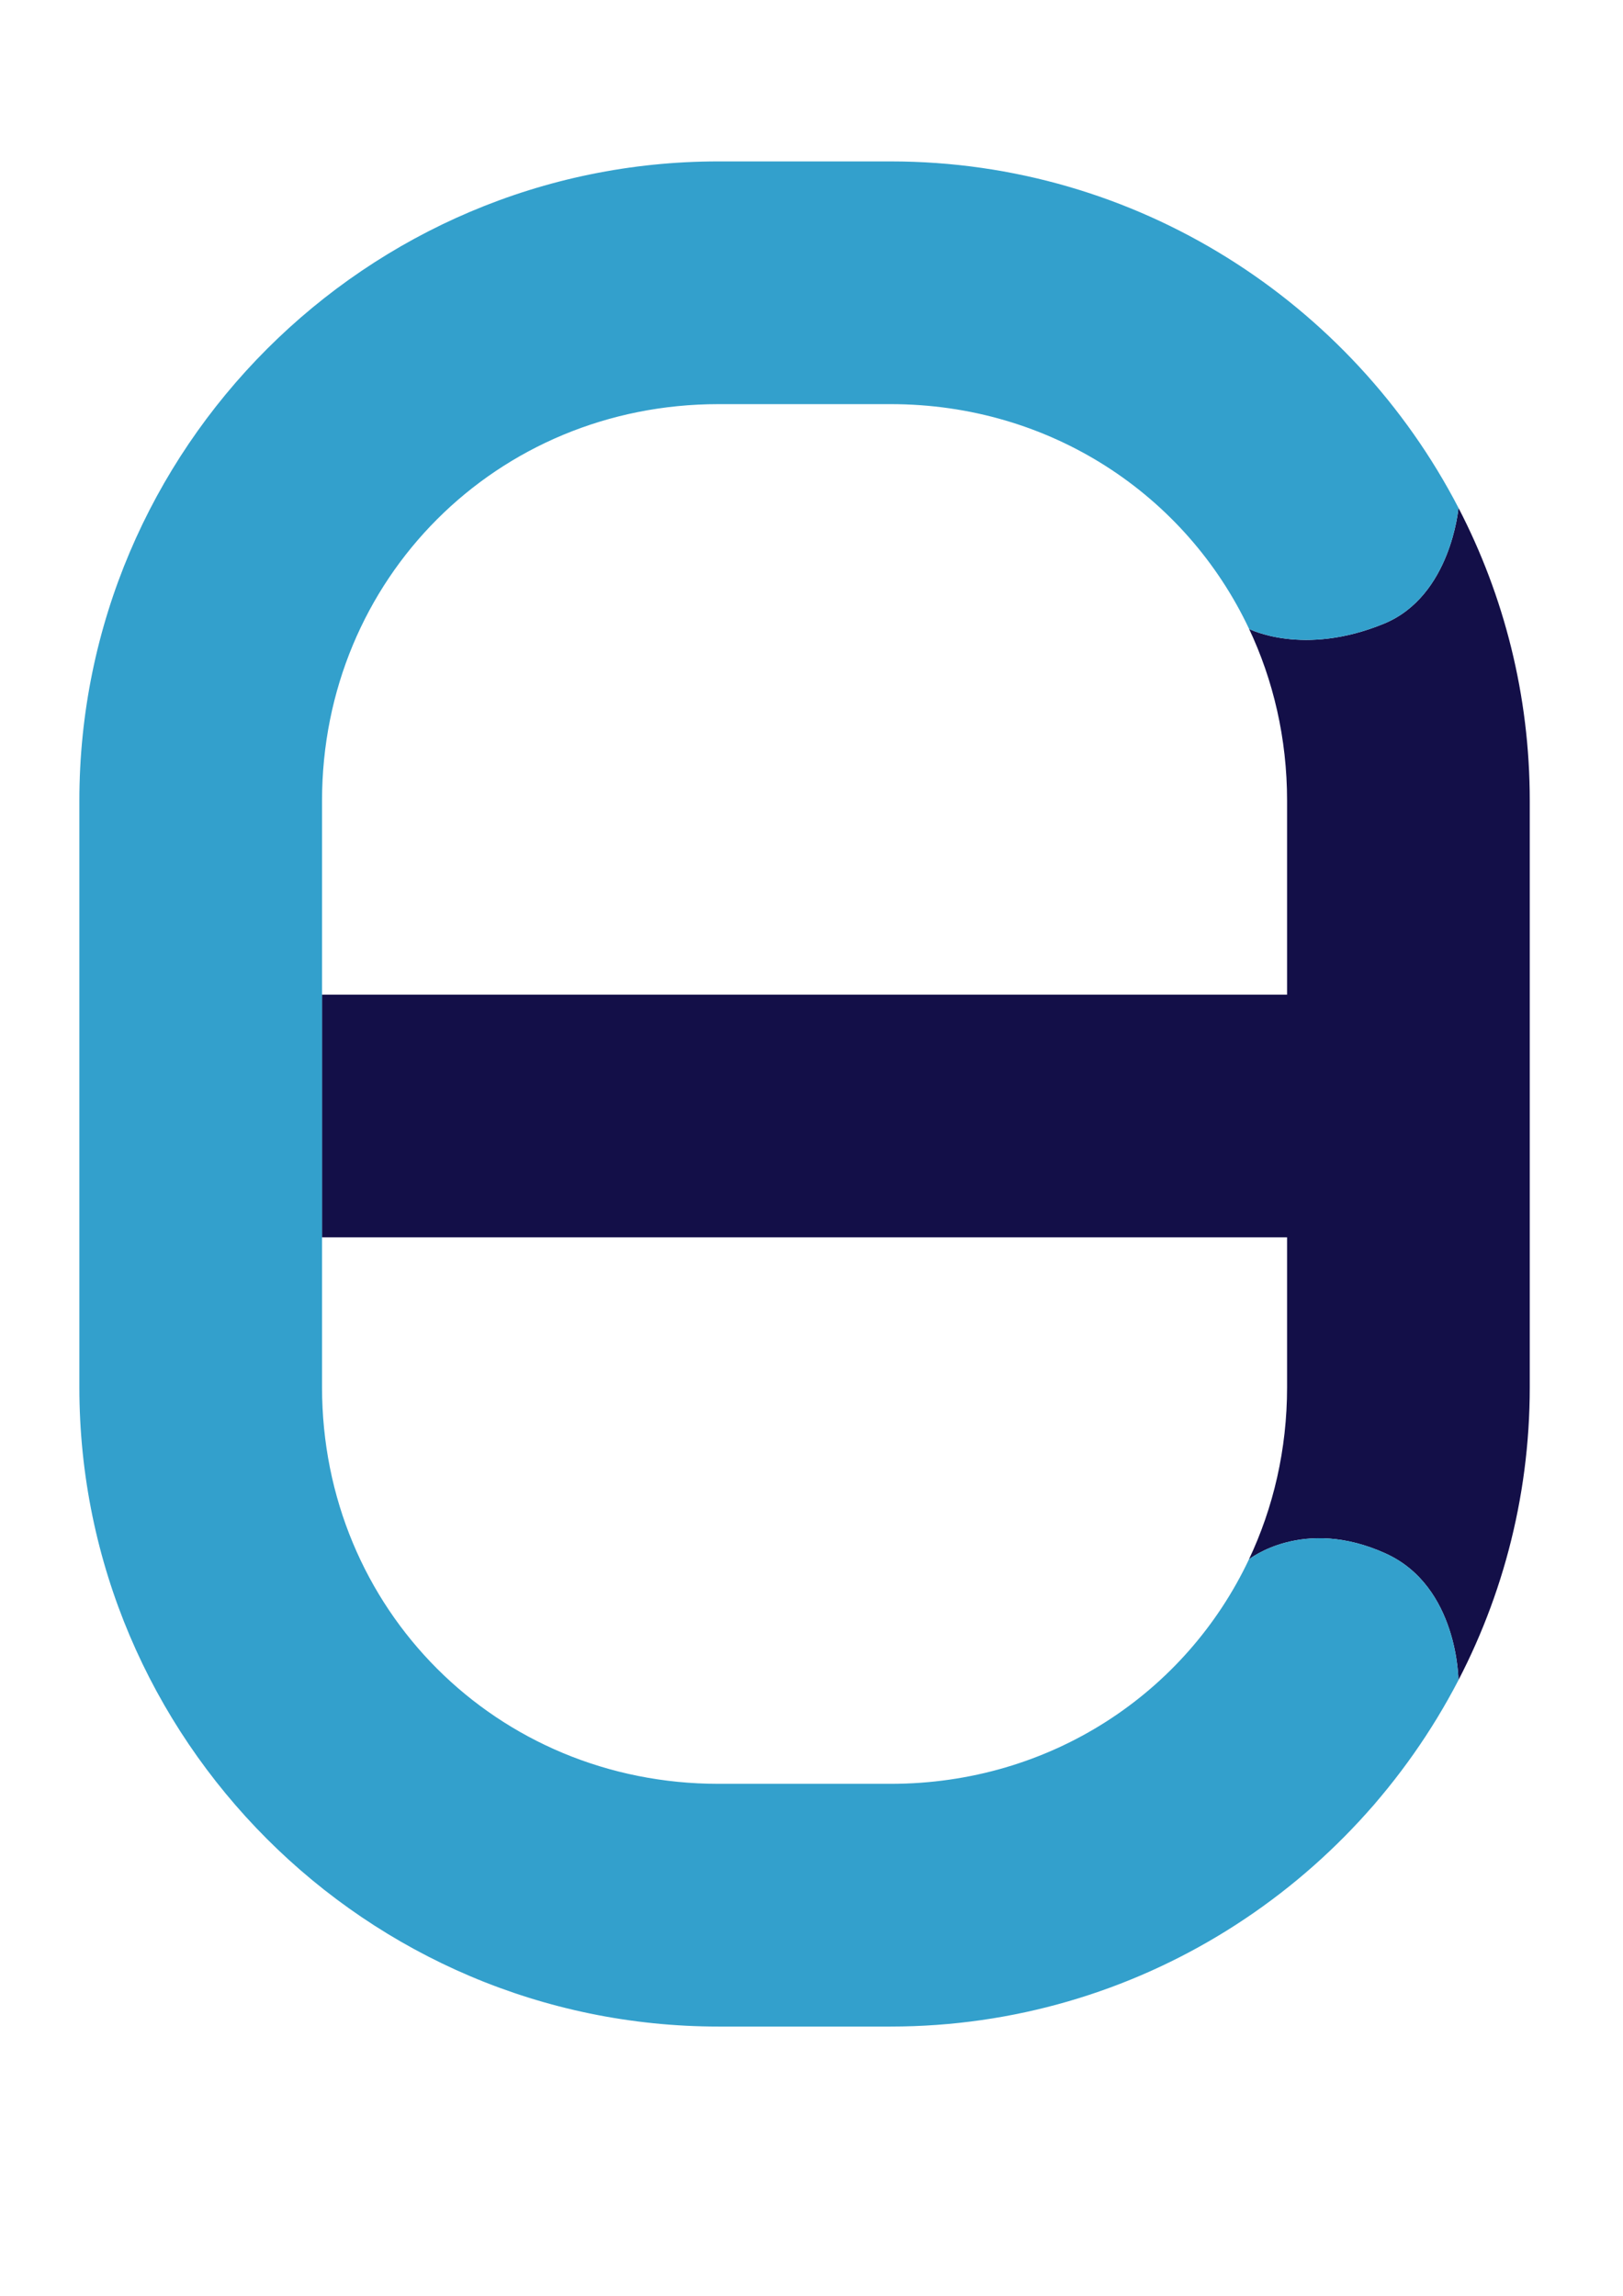 <?xml version="1.0" encoding="UTF-8"?>
<svg width="210mm" height="297mm" version="1.1" viewBox="0 0 210 297" xmlns="http://www.w3.org/2000/svg" xmlns:cc="http://creativecommons.org/ns#" xmlns:dc="http://purl.org/dc/elements/1.1/" xmlns:rdf="http://www.w3.org/1999/02/22-rdf-syntax-ns#">
<path d="m-1222.8 713.54c-15.342 0-27.694 12.352-27.694 27.694v58.13c0 6.533 2.241 12.522 5.998 17.248l63.581-92.409c-0.548-0.704-1.128-1.381-1.74-2.027-5.041-5.324-12.182-8.637-20.127-8.637z" fill="none" stroke="#33a0cc" stroke-linejoin="round" stroke-width="4.1" style="paint-order:fill markers stroke"/>
<path d="m-771.48 543.45c15.342 0 27.694-12.352 27.694-27.694v-58.13c0-6.533-2.241-12.522-5.998-17.248l-63.581 92.409c0.548 0.704 1.128 1.381 1.74 2.027 5.041 5.324 12.182 8.637 20.127 8.637z" fill="none" stroke="#130f48" stroke-linejoin="round" stroke-width="4.1" style="paint-order:fill markers stroke"/>
<path d="m-1283.1 1002.6c-19.422 0-35.295 15.873-35.295 35.294v58.131c0 8.271 2.862 15.955 7.649 21.977l11.898-9.459c-2.726-3.43-4.348-7.723-4.348-12.518v-22.469c-0.066-1.006-0.031-0.963 0.918-0.956l62.29 0.4 0.098-15.2-62.339-0.401c-0.997 0.057-0.967 0.037-0.967-0.906v-18.6c0-11.264 8.832-20.093 20.095-20.093h20.016c5.832 0 10.95 2.397 14.61 6.262 0.44 0.464 0.86 0.955 1.261 1.471l11.993-9.338c-0.694-0.891-1.432-1.755-2.217-2.584-6.423-6.783-15.589-11.012-25.646-11.012z" color="#000000" color-rendering="auto" dominant-baseline="auto" fill="#33a0cc" image-rendering="auto" shape-rendering="auto" solid-color="#000000" stop-color="#000000" style="font-feature-settings:normal;font-variant-alternates:normal;font-variant-caps:normal;font-variant-east-asian:normal;font-variant-ligatures:normal;font-variant-numeric:normal;font-variant-position:normal;font-variation-settings:normal;inline-size:0;isolation:auto;mix-blend-mode:normal;paint-order:fill markers stroke;shape-margin:0;shape-padding:0;text-decoration-color:#000000;text-decoration-line:none;text-decoration-style:solid;text-indent:0;text-orientation:mixed;text-transform:none;white-space:normal"/>
<path d="m-1235.7 1015.6-11.9 9.457c2.726 3.43 4.348 7.725 4.348 12.52v58.131c0 11.264-8.83 20.094-20.094 20.094h-20.018c-5.832 0-10.948-2.397-14.607-6.262-0.44-0.464-0.862-0.957-1.264-1.473l-11.992 9.34c0.694 0.891 1.434 1.753 2.219 2.582 6.423 6.783 15.587 11.01 25.644 11.01h20.018c19.422 0 35.295-15.872 35.295-35.293v-58.131c0-8.271-2.862-15.955-7.648-21.976z" color="#000000" color-rendering="auto" dominant-baseline="auto" fill="#130f48" image-rendering="auto" shape-rendering="auto" solid-color="#000000" stop-color="#000000" style="font-feature-settings:normal;font-variant-alternates:normal;font-variant-caps:normal;font-variant-east-asian:normal;font-variant-ligatures:normal;font-variant-numeric:normal;font-variant-position:normal;font-variation-settings:normal;inline-size:0;isolation:auto;mix-blend-mode:normal;paint-order:fill markers stroke;shape-margin:0;shape-padding:0;text-decoration-color:#000000;text-decoration-line:none;text-decoration-style:solid;text-indent:0;text-orientation:mixed;text-transform:none;white-space:normal"/>
<path d="m-1181.3 851.86c-0.548-0.704-1.128-1.381-1.74-2.027-5.041-5.324-12.182-8.637-20.127-8.637h-20.017c-15.343 0-27.694 12.352-27.694 27.694v58.13c0 6.533 2.241 12.522 5.997 17.248" fill="none" stroke="#33a0cc" stroke-linejoin="round" stroke-width="7.8" style="paint-order:fill markers stroke"/>
<path d="m-1244.8 944.27c0.548 0.704 1.128 1.381 1.74 2.027 5.041 5.324 12.182 8.637 20.127 8.637h20.017c15.343 0 27.694-12.352 27.694-27.694v-58.13c0-6.533-2.241-12.522-5.998-17.248" fill="none" stroke="#130f48" stroke-linejoin="round" stroke-width="7.8" style="paint-order:fill markers stroke"/>
<path d="m-1097.8 1095.1c0.548 0.704 1.128 1.381 1.74 2.027 5.041 5.324 12.182 8.637 20.127 8.637h20.017c15.343 0 27.694-12.352 27.694-27.694v-58.13c0-6.533-2.241-12.522-5.998-17.248" fill="none" stroke="#130f48" stroke-linejoin="round" stroke-width="7.7" style="paint-order:fill markers stroke"/>
<g transform="translate(-1377.6 724.16)" shape-rendering="auto">
<path d="m57.472 478.36c-19.422 0-35.295 15.873-35.295 35.294v58.131c0 8.271 2.862 15.955 7.649 21.977l11.899-9.459c-2.726-3.43-4.348-7.723-4.348-12.518v-22.469c-0.066-1.006-0.031-0.963 0.918-0.956l62.29 0.4 0.098-15.2-62.339-0.4c-0.997 0.057-0.967 0.037-0.967-0.906v-18.6c0-11.264 8.832-20.093 20.095-20.093h20.016c5.832 0 10.95 2.397 14.609 6.262 0.44 0.464 0.86 0.955 1.261 1.471l11.993-9.338c-0.694-0.891-1.432-1.755-2.217-2.584-6.423-6.783-15.589-11.012-25.646-11.012z" color="#000000" color-rendering="auto" dominant-baseline="auto" fill="#33a0cc" image-rendering="auto" solid-color="#000000" stop-color="#000000" style="font-feature-settings:normal;font-variant-alternates:normal;font-variant-caps:normal;font-variant-east-asian:normal;font-variant-ligatures:normal;font-variant-numeric:normal;font-variant-position:normal;font-variation-settings:normal;inline-size:0;isolation:auto;mix-blend-mode:normal;paint-order:fill markers stroke;shape-margin:0;shape-padding:0;text-decoration-color:#000000;text-decoration-line:none;text-decoration-style:solid;text-indent:0;text-orientation:mixed;text-transform:none;white-space:normal"/>
<path d="m104.88 491.35-11.9 9.457c2.726 3.43 4.348 7.725 4.348 12.52v58.131c0 11.264-8.83 20.094-20.094 20.094h-20.018c-5.832 0-10.948-2.397-14.607-6.262-0.44-0.464-0.862-0.957-1.264-1.473l-11.992 9.34c0.694 0.891 1.434 1.753 2.219 2.582a7.601 7.601 0 0 0 0 2e-3c6.423 6.783 15.587 11.01 25.645 11.01h20.018c19.422 0 35.295-15.872 35.295-35.293v-58.131c0-8.271-2.862-15.955-7.648-21.977z" color="#000000" color-rendering="auto" dominant-baseline="auto" fill="#130f48" image-rendering="auto" solid-color="#000000" stop-color="#000000" style="font-feature-settings:normal;font-variant-alternates:normal;font-variant-caps:normal;font-variant-east-asian:normal;font-variant-ligatures:normal;font-variant-numeric:normal;font-variant-position:normal;font-variation-settings:normal;inline-size:0;isolation:auto;mix-blend-mode:normal;paint-order:fill markers stroke;shape-margin:0;shape-padding:0;text-decoration-color:#000000;text-decoration-line:none;text-decoration-style:solid;text-indent:0;text-orientation:mixed;text-transform:none;white-space:normal"/>
</g>
<g transform="rotate(180 -433.05 880.75)" shape-rendering="auto">
<path d="m57.472 478.36c-19.422 0-35.295 15.873-35.295 35.294v58.131c0 8.271 2.862 15.955 7.649 21.977l11.899-9.459c-2.726-3.43-4.348-7.723-4.348-12.518v-22.469c-0.066-1.006-0.031-0.963 0.918-0.956l62.29 0.4 0.098-15.2-62.339-0.4c-0.997 0.057-0.967 0.037-0.967-0.906v-18.6c0-11.264 8.832-20.093 20.095-20.093h20.016c5.832 0 10.95 2.397 14.609 6.262 0.44 0.464 0.86 0.955 1.261 1.471l11.993-9.338c-0.694-0.891-1.432-1.755-2.217-2.584-6.423-6.783-15.589-11.012-25.646-11.012z" color="#000000" color-rendering="auto" dominant-baseline="auto" fill="#33a0cc" image-rendering="auto" solid-color="#000000" stop-color="#000000" style="font-feature-settings:normal;font-variant-alternates:normal;font-variant-caps:normal;font-variant-east-asian:normal;font-variant-ligatures:normal;font-variant-numeric:normal;font-variant-position:normal;font-variation-settings:normal;inline-size:0;isolation:auto;mix-blend-mode:normal;paint-order:fill markers stroke;shape-margin:0;shape-padding:0;text-decoration-color:#000000;text-decoration-line:none;text-decoration-style:solid;text-indent:0;text-orientation:mixed;text-transform:none;white-space:normal"/>
<path d="m104.88 491.35-11.9 9.457c2.726 3.43 4.348 7.725 4.348 12.52v58.131c0 11.264-8.83 20.094-20.094 20.094h-20.018c-5.832 0-10.948-2.397-14.607-6.262-0.44-0.464-0.862-0.957-1.264-1.473l-11.992 9.34c0.694 0.891 1.434 1.753 2.219 2.582a7.601 7.601 0 0 0 0 2e-3c6.423 6.783 15.587 11.01 25.645 11.01h20.018c19.422 0 35.295-15.872 35.295-35.293v-58.131c0-8.271-2.862-15.955-7.648-21.977z" color="#000000" color-rendering="auto" dominant-baseline="auto" fill="#130f48" image-rendering="auto" solid-color="#000000" stop-color="#000000" style="font-feature-settings:normal;font-variant-alternates:normal;font-variant-caps:normal;font-variant-east-asian:normal;font-variant-ligatures:normal;font-variant-numeric:normal;font-variant-position:normal;font-variation-settings:normal;inline-size:0;isolation:auto;mix-blend-mode:normal;paint-order:fill markers stroke;shape-margin:0;shape-padding:0;text-decoration-color:#000000;text-decoration-line:none;text-decoration-style:solid;text-indent:0;text-orientation:mixed;text-transform:none;white-space:normal"/>
</g>
<g transform="translate(-202.35 -427.93)" shape-rendering="auto">
<path d="m180.52 34.503c-37.346 0-67.765 30.989-67.765 69.036v116.55c0 38.047 30.418 69.036 67.765 69.036h49.102c37.346 0 67.761-30.989 67.761-69.036v-116.55c0-38.047-30.415-69.036-67.761-69.036zm0 22.914h49.102c25.274 0 45.269 20.374 45.269 46.121v53.146c0.065 1.033 0 0.97-0.849 0.964l-138.79-0.911v-53.199c0-25.748 19.998-46.121 45.272-46.121zm-45.272 122.23 138.79 0.912c0.915-0.069 0.854 5e-3 0.854 0.977v38.551c0 25.748-19.995 46.118-45.269 46.118h-49.102c-25.274 0-45.272-20.37-45.272-46.118z" color="#000000" color-rendering="auto" dominant-baseline="auto" fill="#130f48" image-rendering="auto" solid-color="#000000" stop-color="#000000" style="font-feature-settings:normal;font-variant-alternates:normal;font-variant-caps:normal;font-variant-east-asian:normal;font-variant-ligatures:normal;font-variant-numeric:normal;font-variant-position:normal;font-variation-settings:normal;inline-size:0;isolation:auto;mix-blend-mode:normal;paint-order:fill markers stroke;shape-margin:0;shape-padding:0;text-decoration-color:#000000;text-decoration-line:none;text-decoration-style:solid;text-indent:0;text-orientation:mixed;text-transform:none;white-space:normal"/>
<path d="m180.52 34.503c-37.346 0-67.765 31.015-67.765 69.093v116.43c0 38.078 30.419 69.096 67.765 69.096h49.012c27.925 0 51.974-17.137 62.332-41.806 0 0 2.07-9.29-6.496-13.987-6.662-3.654-12.823 1.734-12.823 1.734-6.008 18.128-23.026 30.907-43.013 30.907h-49.012c-25.159 0-45.06-20.291-45.06-45.943v-116.43c0-25.652 19.901-45.94 45.06-45.94h49.012c19.594 0 35.995 12.308 42.294 29.87 0 0 6.397 6.098 13.156 2.637 7.606-3.894 6.783-13.88 6.783-13.88-10.411-24.545-34.394-41.78-62.232-41.78z" color="#000000" color-rendering="auto" dominant-baseline="auto" fill="#33a0cc" image-rendering="auto" solid-color="#000000" stop-color="#000000" style="font-feature-settings:normal;font-variant-alternates:normal;font-variant-caps:normal;font-variant-east-asian:normal;font-variant-ligatures:normal;font-variant-numeric:normal;font-variant-position:normal;font-variation-settings:normal;inline-size:0;isolation:auto;mix-blend-mode:normal;paint-order:fill markers stroke;shape-margin:0;shape-padding:0;text-decoration-color:#000000;text-decoration-line:none;text-decoration-style:solid;text-indent:0;text-orientation:mixed;text-transform:none;white-space:normal"/>
</g>
<rect x="-532.25" y="-26.81" width="156.27" height="209.89" ry="66.999" fill="none" stroke="#130f48" stroke-linejoin="round" stroke-width="31.4" style="paint-order:fill markers stroke"/>
<rect x="-226.74" y="-170.82" width="156.27" height="209.89" ry="66.999" fill="none" stroke="#130f48" stroke-linejoin="round" stroke-width="31.4" style="paint-order:fill markers stroke"/>
<path d="m-355.47 164.69h157.89" fill="none" stroke="#130f48" stroke-width="31.4"/>
<path d="m115.24 20.881c0.452 1e-5 0.903 5e-3 1.353 0.012-0.45-7e-3 -0.901-0.012-1.353-0.012zm1.668 0.018c0.373 7e-3 0.746 0.018 1.117 0.03-0.372-0.012-0.744-0.022-1.117-0.03zm1.394 0.039c0.441 0.016 0.88 0.036 1.319 0.059-0.439-0.023-0.878-0.043-1.319-0.059zm1.592 0.075c0.357 0.02 0.714 0.042 1.07 0.067-0.356-0.025-0.713-0.047-1.07-0.067zm1.426 0.091c0.438 0.032 0.875 0.067 1.312 0.105-0.436-0.039-0.874-0.073-1.312-0.105zm1.346 0.109c0.427 0.038 0.853 0.081 1.278 0.126-0.425-0.045-0.851-0.088-1.278-0.126zm1.626 0.164c0.363 0.04 0.725 0.082 1.087 0.127-0.362-0.044-0.724-0.087-1.087-0.127zm1.322 0.155c0.132 0.017 0.262 0.035 0.394 0.053-0.131-0.017-0.262-0.036-0.394-0.053zm1.912 0.267c0.171 0.026 0.342 0.051 0.513 0.078-0.171-0.027-0.342-0.052-0.513-0.078zm4.124 0.727c0.162 0.033 0.324 0.066 0.486 0.1-0.162-0.034-0.324-0.067-0.486-0.1zm1.984 0.428c0.108 0.025 0.217 0.048 0.325 0.073-0.108-0.025-0.217-0.049-0.325-0.073zm2.079 0.503c0.151 0.039 0.301 0.079 0.452 0.119-0.151-0.04-0.301-0.08-0.452-0.119zm1.797 0.484c0.167 0.047 0.334 0.093 0.501 0.141-0.167-0.048-0.334-0.094-0.501-0.141zm2.167 0.639c0.141 0.044 0.281 0.09 0.422 0.134-0.141-0.044-0.281-0.09-0.422-0.134zm1.742 0.565c0.184 0.062 0.367 0.124 0.55 0.187-0.183-0.063-0.367-0.125-0.55-0.187zm2.081 0.728c0.047 0.017 0.095 0.034 0.142 0.051-0.047-0.017-0.095-0.034-0.142-0.051zm1.77 0.672c0.182 0.071 0.363 0.144 0.545 0.217-0.181-0.073-0.363-0.145-0.545-0.217zm1.788 0.726c0.142 0.059 0.284 0.118 0.426 0.178-0.141-0.06-0.284-0.118-0.426-0.178zm2 0.869c0.158 0.071 0.314 0.144 0.471 0.217-0.157-0.072-0.314-0.145-0.471-0.217zm1.665 0.775c0.165 0.079 0.33 0.157 0.494 0.237-0.164-0.08-0.329-0.158-0.494-0.237zm2.002 0.988c0.147 0.075 0.293 0.154 0.44 0.23-0.147-0.076-0.292-0.155-0.44-0.23zm1.58 0.833c0.188 0.101 0.376 0.204 0.563 0.306-0.187-0.103-0.375-0.205-0.563-0.306zm1.719 0.953c0.187 0.107 0.374 0.213 0.56 0.321-0.186-0.108-0.373-0.215-0.56-0.321zm1.796 1.054c0.188 0.114 0.376 0.229 0.563 0.344-0.187-0.115-0.375-0.23-0.563-0.344zm1.538 0.953c0.184 0.117 0.369 0.232 0.551 0.35-0.183-0.118-0.368-0.233-0.551-0.35zm1.859 1.212c0.203 0.137 0.404 0.275 0.606 0.413-0.202-0.138-0.403-0.277-0.606-0.413zm1.445 0.996c0.21 0.148 0.42 0.295 0.628 0.445-0.209-0.15-0.418-0.297-0.628-0.445zm1.875 1.355c0.178 0.133 0.354 0.269 0.532 0.404-0.177-0.134-0.353-0.271-0.532-0.404zm1.38 1.054c0.209 0.163 0.417 0.326 0.624 0.49-0.207-0.165-0.415-0.328-0.624-0.49zm1.414 1.127c0.301 0.245 0.6 0.492 0.897 0.741-0.297-0.249-0.596-0.496-0.897-0.741zm1.701 1.421c0.21 0.181 0.42 0.363 0.628 0.546-0.209-0.183-0.418-0.365-0.628-0.546zm1.331 1.17c0.2 0.179 0.4 0.357 0.598 0.538-0.198-0.181-0.398-0.359-0.598-0.538zm1.678 1.544c0.205 0.194 0.408 0.391 0.611 0.588-0.203-0.196-0.406-0.393-0.611-0.588zm1.257 1.218c0.197 0.194 0.393 0.388 0.588 0.584-0.195-0.196-0.391-0.39-0.588-0.584zm1.337 1.351c0.294 0.304 0.585 0.61 0.874 0.918-0.289-0.308-0.58-0.614-0.874-0.918zm1.462 1.55c0.198 0.216 0.396 0.433 0.592 0.651-0.196-0.218-0.394-0.435-0.592-0.651zm1.178 1.31c0.306 0.347 0.609 0.696 0.908 1.048-0.3-0.352-0.603-0.702-0.908-1.048zm1.488 1.733c0.196 0.235 0.39 0.472 0.583 0.709-0.193-0.237-0.387-0.474-0.583-0.709zm1.07 1.313c0.313 0.391 0.622 0.785 0.928 1.182-0.306-0.397-0.615-0.791-0.928-1.182zm-64.593 0.234c0.399 1e-5 0.797 6e-3 1.194 0.015-0.397-9e-3 -0.794-0.015-1.194-0.015zm1.533 0.024c0.311 9e-3 0.621 0.02 0.93 0.034-0.309-0.014-0.619-0.025-0.93-0.034zm1.235 0.048c0.386 0.02 0.771 0.043 1.155 0.071-0.384-0.028-0.769-0.051-1.155-0.071zm1.421 0.092c0.316 0.025 0.63 0.052 0.944 0.082-0.314-0.03-0.629-0.057-0.944-0.082zm1.261 0.113c0.357 0.036 0.714 0.075 1.069 0.119-0.355-0.043-0.711-0.082-1.069-0.119zm1.176 0.131c0.386 0.048 0.77 0.101 1.153 0.158-0.383-0.056-0.767-0.11-1.153-0.158zm1.484 0.208c0.28 0.043 0.559 0.088 0.838 0.136-0.278-0.047-0.558-0.093-0.838-0.136zm1.183 0.195c0.368 0.065 0.735 0.134 1.101 0.207-0.365-0.073-0.732-0.141-1.101-0.207zm1.319 0.252c0.314 0.064 0.628 0.131 0.94 0.201-0.312-0.07-0.626-0.137-0.94-0.201zm1.238 0.269c0.31 0.071 0.619 0.145 0.927 0.221-0.308-0.077-0.617-0.15-0.927-0.221zm1.142 0.274c0.364 0.092 0.726 0.189 1.087 0.289-0.361-0.1-0.723-0.197-1.087-0.289zm53.06 0.035c0.186 0.247 0.369 0.496 0.552 0.745-0.183-0.249-0.366-0.498-0.552-0.745zm-51.699 0.332c0.281 0.08 0.562 0.162 0.841 0.246-0.279-0.084-0.56-0.166-0.841-0.246zm1.172 0.346c0.35 0.108 0.698 0.218 1.044 0.333-0.346-0.115-0.695-0.225-1.044-0.333zm1.152 0.371c0.323 0.108 0.645 0.22 0.965 0.334-0.32-0.114-0.642-0.226-0.965-0.334zm50.374 0.309c0.194 0.268 0.387 0.535 0.577 0.806-0.19-0.27-0.384-0.538-0.577-0.806zm-49.092 0.141c0.276 0.101 0.55 0.203 0.823 0.308-0.273-0.105-0.548-0.208-0.823-0.308zm1.064 0.4c0.344 0.134 0.687 0.272 1.027 0.413-0.34-0.141-0.683-0.279-1.027-0.413zm1.289 0.525c0.259 0.11 0.518 0.221 0.775 0.335-0.257-0.114-0.515-0.225-0.775-0.335zm47.646 0.216c0.346 0.498 0.687 1 1.022 1.506-0.335-0.506-0.676-1.008-1.022-1.506zm-46.561 0.257c0.274 0.123 0.546 0.249 0.816 0.376-0.271-0.128-0.543-0.253-0.816-0.376zm1.097 0.508c0.304 0.146 0.606 0.295 0.907 0.446-0.301-0.151-0.603-0.3-0.907-0.446zm1.185 0.588c0.249 0.128 0.498 0.257 0.745 0.389-0.247-0.131-0.495-0.261-0.745-0.389zm1.021 0.536c0.319 0.172 0.635 0.347 0.95 0.526-0.315-0.179-0.631-0.354-0.95-0.526zm44.653 0.184c0.177 0.273 0.353 0.546 0.528 0.821-0.174-0.275-0.35-0.548-0.528-0.821zm-43.52 0.447c0.262 0.15 0.522 0.303 0.781 0.458-0.259-0.155-0.519-0.308-0.781-0.458zm1.065 0.628c0.248 0.15 0.494 0.303 0.739 0.458-0.245-0.155-0.491-0.307-0.739-0.458zm43.402 0.414c0.278 0.447 0.551 0.897 0.82 1.349-0.269-0.453-0.542-0.902-0.82-1.349zm-42.444 0.181c0.297 0.189 0.592 0.382 0.884 0.578-0.293-0.195-0.587-0.388-0.884-0.578zm1.165 0.768c0.222 0.15 0.442 0.302 0.661 0.456-0.219-0.154-0.44-0.306-0.661-0.456zm0.926 0.641c0.289 0.206 0.577 0.413 0.861 0.625-0.285-0.211-0.572-0.419-0.861-0.625zm41.552 0.399c0.17 0.291 0.337 0.584 0.503 0.877-0.166-0.293-0.334-0.586-0.503-0.877zm-40.535 0.343c0.245 0.184 0.489 0.37 0.731 0.558-0.242-0.188-0.485-0.374-0.731-0.558zm1.013 0.779c0.213 0.168 0.425 0.339 0.636 0.511-0.211-0.172-0.422-0.342-0.636-0.511zm40.359 0.351c0.161 0.29 0.323 0.58 0.481 0.872-0.158-0.292-0.319-0.582-0.481-0.872zm-39.503 0.338c0.273 0.225 0.543 0.453 0.811 0.684-0.268-0.231-0.538-0.459-0.811-0.684zm1.036 0.88c0.208 0.181 0.415 0.365 0.62 0.549-0.205-0.185-0.412-0.368-0.62-0.549zm0.874 0.779c0.235 0.214 0.467 0.43 0.698 0.649-0.23-0.218-0.463-0.434-0.698-0.649zm38.73 0.115s-0.953 11.41-9.638 14.981c-10.45 4.296-17.453 0.678-17.453 0.678-0.016-0.034-0.033-0.068-0.05-0.103 3.187 6.721 4.963 14.284 4.963 22.324v25.09h-124.86v31.4h124.86v19.398c0 8.037-1.775 15.595-4.959 22.314 9e-3 -0.018 0.018-0.036 0.026-0.054 0 0 7.022-5.621 17.714-0.751 9.374 4.27 9.39 16.381 9.39 16.381-0.387 0.745-0.786 1.483-1.194 2.215 6.634-11.892 10.424-25.57 10.424-40.106v-75.888c0-13.637-3.334-26.52-9.224-37.88zm-37.898 0.66c0.25 0.238 0.496 0.48 0.741 0.723-0.245-0.244-0.491-0.485-0.741-0.723zm0.953 0.937c0.203 0.204 0.403 0.41 0.603 0.618-0.199-0.208-0.4-0.413-0.603-0.618zm0.798 0.821c0.241 0.254 0.479 0.509 0.715 0.768-0.235-0.259-0.474-0.514-0.715-0.768zm0.953 1.035c0.159 0.177 0.316 0.354 0.472 0.533-0.156-0.179-0.314-0.357-0.472-0.533zm-135.92 0.45c-0.553 1.221-1.078 2.457-1.573 3.708 0.495-1.251 1.02-2.487 1.573-3.708zm136.69 0.419c0.169 0.197 0.337 0.396 0.503 0.596-0.166-0.2-0.334-0.399-0.503-0.596zm0.703 0.836c0.221 0.269 0.438 0.541 0.653 0.814-0.215-0.274-0.432-0.545-0.653-0.814zm0.839 1.054c0.166 0.214 0.33 0.429 0.493 0.645-0.163-0.217-0.327-0.432-0.493-0.645zm0.704 0.928c0.21 0.283 0.417 0.568 0.621 0.856-0.204-0.288-0.411-0.573-0.621-0.856zm0.744 1.033c0.169 0.24 0.335 0.482 0.499 0.725-0.164-0.243-0.331-0.485-0.499-0.725zm0.697 1.019c0.167 0.251 0.333 0.505 0.496 0.759-0.163-0.255-0.329-0.508-0.496-0.759zm0.6 0.921c0.193 0.305 0.383 0.612 0.57 0.921-0.187-0.309-0.377-0.616-0.57-0.921zm0.745 1.214c0.135 0.226 0.268 0.453 0.399 0.681-0.131-0.228-0.264-0.455-0.399-0.681zm0.568 0.976c0.181 0.321 0.361 0.643 0.535 0.968-0.175-0.325-0.354-0.647-0.535-0.968zm0.535 0.968c0.173 0.322 0.342 0.647 0.508 0.973-0.166-0.326-0.335-0.651-0.508-0.973zm0.66 1.275c0.127 0.253 0.251 0.507 0.374 0.762-0.123-0.255-0.247-0.509-0.374-0.762zm-149.85 111.79c4.406 28.69 23.652 52.606 49.608 63.618-25.955-11.012-45.201-34.928-49.608-63.618zm49.608 63.618c1.236 0.524 2.487 1.02 3.753 1.485-1.266-0.465-2.517-0.96-3.753-1.485zm3.753 1.485c2.531 0.93 5.119 1.739 7.758 2.421-2.639-0.682-5.227-1.491-7.758-2.421zm96.829-55.019c-0.103 0.214-0.208 0.427-0.314 0.639 0.106-0.212 0.21-0.425 0.314-0.639zm-0.525 1.056c-0.124 0.242-0.25 0.483-0.377 0.722 0.128-0.24 0.253-0.48 0.377-0.722zm-0.498 0.951c-0.161 0.298-0.326 0.595-0.492 0.889 0.167-0.295 0.332-0.591 0.492-0.889zm-0.727 1.298c-0.102 0.177-0.205 0.353-0.31 0.529 0.104-0.176 0.207-0.352 0.31-0.529zm-0.559 0.946c-0.174 0.287-0.35 0.572-0.53 0.855 0.18-0.283 0.356-0.568 0.53-0.855zm-0.707 1.13c-0.133 0.206-0.267 0.412-0.403 0.616 0.136-0.204 0.27-0.41 0.403-0.616zm-0.662 1.004c-0.126 0.186-0.254 0.37-0.382 0.554 0.128-0.184 0.256-0.369 0.382-0.554zm-0.626 0.905c-0.188 0.265-0.379 0.527-0.572 0.788 0.193-0.261 0.384-0.523 0.572-0.788zm-0.847 1.155c-0.13 0.172-0.261 0.344-0.393 0.515 0.132-0.171 0.263-0.342 0.393-0.515zm-0.661 0.859c-0.183 0.232-0.368 0.463-0.555 0.692 0.187-0.229 0.372-0.46 0.555-0.692zm-0.881 1.086c-0.137 0.165-0.275 0.329-0.414 0.492 0.139-0.163 0.277-0.327 0.414-0.492zm-0.772 0.905c-0.121 0.138-0.243 0.276-0.366 0.413 0.123-0.137 0.245-0.274 0.366-0.413zm-0.703 0.789c-0.22 0.241-0.443 0.481-0.668 0.718 0.225-0.237 0.447-0.476 0.668-0.718zm-0.93 0.99c-0.167 0.173-0.335 0.345-0.504 0.516 0.169-0.171 0.337-0.343 0.504-0.516zm-0.814 0.827c-0.166 0.164-0.333 0.327-0.501 0.489 0.168-0.162 0.336-0.325 0.501-0.489zm-0.952 0.919c-0.178 0.168-0.357 0.335-0.537 0.5 0.181-0.165 0.359-0.332 0.537-0.5zm-0.89 0.818c-0.158 0.142-0.318 0.283-0.478 0.423 0.16-0.14 0.32-0.281 0.478-0.423zm-0.811 0.714c-0.248 0.214-0.499 0.425-0.751 0.634 0.253-0.209 0.503-0.42 0.751-0.634zm-1.083 0.903c-0.17 0.138-0.34 0.275-0.512 0.411 0.172-0.136 0.342-0.273 0.512-0.411zm39.513 0.618c-0.19 0.337-0.382 0.673-0.577 1.007 0.195-0.334 0.387-0.67 0.577-1.007zm-40.403 0.089c-0.194 0.15-0.389 0.299-0.584 0.446 0.196-0.147 0.391-0.296 0.584-0.446zm-0.849 0.646c-0.27 0.201-0.543 0.397-0.818 0.593 0.274-0.195 0.547-0.392 0.818-0.593zm40.516 0.538c-0.379 0.643-0.767 1.281-1.162 1.913 0.396-0.632 0.783-1.27 1.162-1.913zm-41.685 0.301c-0.177 0.124-0.356 0.247-0.535 0.368 0.179-0.122 0.358-0.244 0.535-0.368zm-0.93 0.636c-0.254 0.169-0.51 0.337-0.768 0.502 0.258-0.165 0.513-0.332 0.768-0.502zm-1.144 0.738c-0.201 0.126-0.403 0.252-0.606 0.375 0.203-0.124 0.405-0.249 0.606-0.375zm42.384 0.578c-0.209 0.33-0.42 0.659-0.634 0.987 0.214-0.327 0.425-0.656 0.634-0.987zm-43.384 0.035c-0.192 0.115-0.386 0.228-0.58 0.34 0.194-0.112 0.388-0.225 0.58-0.34zm-0.939 0.548c-0.288 0.163-0.577 0.323-0.868 0.481 0.291-0.158 0.581-0.318 0.868-0.481zm-1.258 0.688c-0.208 0.11-0.417 0.22-0.626 0.327 0.21-0.108 0.418-0.217 0.626-0.327zm44.734 0.04c-0.464 0.704-0.937 1.401-1.422 2.09 0.485-0.689 0.958-1.386 1.422-2.09zm-1.422 2.09c-0.221 0.314-0.445 0.625-0.67 0.936 0.225-0.311 0.449-0.622 0.67-0.936zm-44.294-1.622c-0.248 0.125-0.497 0.247-0.748 0.368 0.25-0.121 0.5-0.243 0.748-0.368zm-1.229 0.596c-0.236 0.111-0.472 0.22-0.71 0.327 0.238-0.107 0.474-0.216 0.71-0.327zm-1.104 0.502c-0.214 0.094-0.428 0.187-0.644 0.278 0.215-0.091 0.43-0.184 0.644-0.278zm-1.018 0.437c-0.322 0.133-0.645 0.264-0.97 0.391 0.325-0.127 0.648-0.257 0.97-0.391zm-1.285 0.511c-0.248 0.095-0.496 0.188-0.746 0.28 0.25-0.091 0.498-0.185 0.746-0.28zm-1.135 0.42c-0.241 0.086-0.484 0.17-0.727 0.252 0.243-0.083 0.485-0.166 0.727-0.252zm-1.209 0.413c-0.278 0.091-0.557 0.181-0.838 0.268 0.28-0.087 0.56-0.176 0.838-0.268zm50.282 0.118c-0.216 0.293-0.431 0.587-0.651 0.877 0.219-0.29 0.435-0.584 0.651-0.877zm-0.651 0.877c-0.496 0.656-1.002 1.304-1.516 1.945 0.514-0.641 1.021-1.288 1.516-1.945zm-50.876-0.604c-0.247 0.074-0.494 0.146-0.742 0.217 0.248-0.07 0.496-0.142 0.742-0.217zm-1.086 0.314c-0.342 0.095-0.685 0.186-1.03 0.274 0.345-0.088 0.688-0.179 1.03-0.274zm-1.387 0.362c-0.258 0.064-0.516 0.126-0.776 0.186 0.26-0.06 0.518-0.122 0.776-0.186zm-1.176 0.276c-0.261 0.058-0.524 0.114-0.787 0.168 0.263-0.054 0.525-0.11 0.787-0.168zm-1.125 0.238c-0.344 0.068-0.689 0.133-1.036 0.194 0.346-0.062 0.692-0.126 1.036-0.194zm-1.492 0.272c-0.233 0.039-0.467 0.077-0.702 0.114 0.235-0.036 0.468-0.074 0.702-0.114zm-1.147 0.182c-0.355 0.052-0.71 0.101-1.068 0.146 0.357-0.045 0.713-0.094 1.068-0.146zm-1.331 0.176c-0.306 0.037-0.613 0.071-0.92 0.103 0.308-0.032 0.614-0.066 0.92-0.103zm-1.3 0.14c-0.29 0.028-0.58 0.052-0.871 0.075 0.291-0.023 0.582-0.048 0.871-0.075zm-1.191 0.101c-0.367 0.027-0.735 0.049-1.105 0.068 0.369-0.019 0.738-0.042 1.105-0.068zm-1.521 0.087c-0.267 0.012-0.535 0.022-0.803 0.03 0.268-8e-3 0.536-0.018 0.803-0.03zm-1.232 0.041c-0.332 7e-3 -0.664 0.011-0.998 0.012 0.333-1e-3 0.666-5e-3 0.998-0.012zm63.013 0.776c-0.232 0.286-0.466 0.57-0.702 0.853 0.236-0.283 0.47-0.567 0.702-0.853zm-0.951 1.147c-0.442 0.524-0.89 1.042-1.345 1.554 0.454-0.513 0.903-1.031 1.345-1.554zm-1.722 1.979c-0.233 0.259-0.467 0.517-0.703 0.773 0.236-0.256 0.47-0.514 0.703-0.773zm-1.102 1.201c-0.42 0.449-0.845 0.894-1.275 1.334 0.43-0.44 0.855-0.885 1.275-1.334zm-1.712 1.781c-0.232 0.234-0.467 0.466-0.702 0.698 0.235-0.232 0.47-0.463 0.702-0.698zm-1.184 1.169c-0.245 0.238-0.49 0.475-0.738 0.71 0.248-0.235 0.493-0.472 0.738-0.71zm-1.768 1.669c-0.229 0.21-0.462 0.417-0.694 0.624 0.232-0.207 0.464-0.414 0.694-0.624zm-1.242 1.111c-0.248 0.218-0.496 0.435-0.747 0.65 0.25-0.215 0.499-0.432 0.747-0.65zm-1.287 1.106c-0.41 0.345-0.822 0.687-1.239 1.025 0.416-0.338 0.829-0.679 1.239-1.025zm-1.858 1.523c-0.241 0.192-0.483 0.382-0.726 0.571 0.243-0.189 0.485-0.379 0.726-0.571zm-1.406 1.092c-0.296 0.226-0.594 0.45-0.893 0.672 0.3-0.222 0.597-0.446 0.893-0.672zm-1.85 1.371c-0.241 0.173-0.484 0.344-0.727 0.515 0.243-0.171 0.486-0.342 0.727-0.515zm-1.425 0.999c-0.243 0.167-0.485 0.334-0.73 0.498 0.245-0.164 0.487-0.331 0.73-0.498zm-1.969 1.315c-0.218 0.141-0.438 0.278-0.657 0.417 0.219-0.139 0.439-0.276 0.657-0.417zm-1.484 0.934c-0.224 0.138-0.448 0.276-0.674 0.412 0.226-0.136 0.45-0.274 0.674-0.412zm-1.741 1.044c-0.247 0.144-0.495 0.287-0.744 0.428 0.249-0.142 0.497-0.284 0.744-0.428zm-1.816 1.029c-0.207 0.114-0.416 0.227-0.624 0.339 0.209-0.112 0.417-0.225 0.624-0.339zm-1.66 0.887c-0.173 0.09-0.346 0.182-0.52 0.271 0.174-0.089 0.346-0.181 0.52-0.271zm-1.977 0.996c-0.197 0.096-0.395 0.189-0.592 0.284 0.198-0.094 0.395-0.188 0.592-0.284zm-1.665 0.786c-0.186 0.085-0.371 0.172-0.558 0.256 0.187-0.084 0.372-0.17 0.558-0.256zm-2.086 0.926c-0.165 0.07-0.332 0.138-0.498 0.208 0.166-0.069 0.332-0.137 0.498-0.208zm-1.646 0.679c-0.208 0.083-0.416 0.166-0.624 0.248 0.209-0.082 0.416-0.165 0.624-0.248zm-2.217 0.855c-0.067 0.025-0.134 0.047-0.201 0.072 0.067-0.024 0.134-0.047 0.201-0.072zm-1.657 0.587c-0.192 0.066-0.385 0.131-0.578 0.196 0.193-0.065 0.385-0.13 0.578-0.196zm-1.881 0.621c-0.141 0.045-0.281 0.091-0.422 0.135 0.141-0.044 0.281-0.09 0.422-0.135zm-2.075 0.628c-0.174 0.05-0.35 0.099-0.525 0.148 0.175-0.049 0.35-0.098 0.525-0.148zm-1.856 0.51c-0.156 0.041-0.312 0.083-0.469 0.123 0.157-0.04 0.313-0.082 0.469-0.123zm-2.208 0.549c-0.113 0.026-0.226 0.051-0.338 0.076 0.113-0.026 0.226-0.05 0.338-0.076zm-1.829 0.403c-0.16 0.033-0.32 0.067-0.48 0.099 0.16-0.033 0.32-0.066 0.48-0.099zm-4.101 0.749c-0.171 0.027-0.342 0.052-0.514 0.078 0.171-0.026 0.343-0.051 0.514-0.078zm-2.049 0.294c-0.116 0.015-0.232 0.032-0.348 0.047 0.116-0.015 0.232-0.032 0.348-0.047zm-0.657 0.084c-0.349 0.043-0.699 0.084-1.05 0.122 0.351-0.038 0.7-0.079 1.05-0.122zm-1.368 0.157c-0.44 0.046-0.881 0.091-1.322 0.13 0.442-0.04 0.882-0.084 1.322-0.13zm-1.328 0.131c-0.439 0.039-0.879 0.074-1.32 0.106 0.441-0.032 0.881-0.067 1.32-0.106zm-1.659 0.13c-0.361 0.025-0.723 0.047-1.086 0.068 0.363-0.02 0.724-0.043 1.086-0.068zm-1.349 0.083c-0.44 0.023-0.881 0.043-1.323 0.059 0.442-0.016 0.883-0.036 1.323-0.059zm-1.595 0.068c-0.372 0.012-0.746 0.022-1.119 0.03 0.374-7e-3 0.747-0.018 1.119-0.03zm-1.435 0.036c-0.45 7e-3 -0.901 0.012-1.353 0.012 0.452 0 0.903-5e-3 1.353-0.012z" color="#000000" color-rendering="auto" dominant-baseline="auto" fill="#130f48" image-rendering="auto" shape-rendering="auto" solid-color="#000000" stop-color="#000000" style="font-feature-settings:normal;font-variant-alternates:normal;font-variant-caps:normal;font-variant-east-asian:normal;font-variant-ligatures:normal;font-variant-numeric:normal;font-variant-position:normal;font-variation-settings:normal;inline-size:0;isolation:auto;mix-blend-mode:normal;shape-margin:0;shape-padding:0;text-decoration-color:#000000;text-decoration-line:none;text-decoration-style:solid;text-indent:0;text-orientation:mixed;text-transform:none;white-space:normal"/>
<path d="m92.968 20.881c-45.544 0-82.699 37.155-82.699 82.699v75.886c0 45.544 37.156 82.701 82.699 82.701h22.268c31.902 0 59.686-18.234 73.469-44.809 0 0-0.015-12.111-9.389-16.381-10.692-4.87-17.714 0.751-17.714 0.751-8.174 17.297-25.69 29.039-46.366 29.039h-22.268c-28.691 0-51.299-22.609-51.299-51.301v-75.886c0-28.691 22.607-51.299 51.299-51.299h22.268c20.692 0 38.218 11.759 46.384 29.078 0 0 7.003 3.618 17.453-0.678 8.685-3.571 9.638-14.981 9.638-14.981-13.781-26.581-41.568-44.819-73.475-44.819z" color="#000000" color-rendering="auto" dominant-baseline="auto" fill="#33a0cc" image-rendering="auto" shape-rendering="auto" solid-color="#000000" stop-color="#000000" style="font-feature-settings:normal;font-variant-alternates:normal;font-variant-caps:normal;font-variant-east-asian:normal;font-variant-ligatures:normal;font-variant-numeric:normal;font-variant-position:normal;font-variation-settings:normal;inline-size:0;isolation:auto;mix-blend-mode:normal;paint-order:fill markers stroke;shape-margin:0;shape-padding:0;text-decoration-color:#000000;text-decoration-line:none;text-decoration-style:solid;text-indent:0;text-orientation:mixed;text-transform:none;white-space:normal"/>
</svg>
